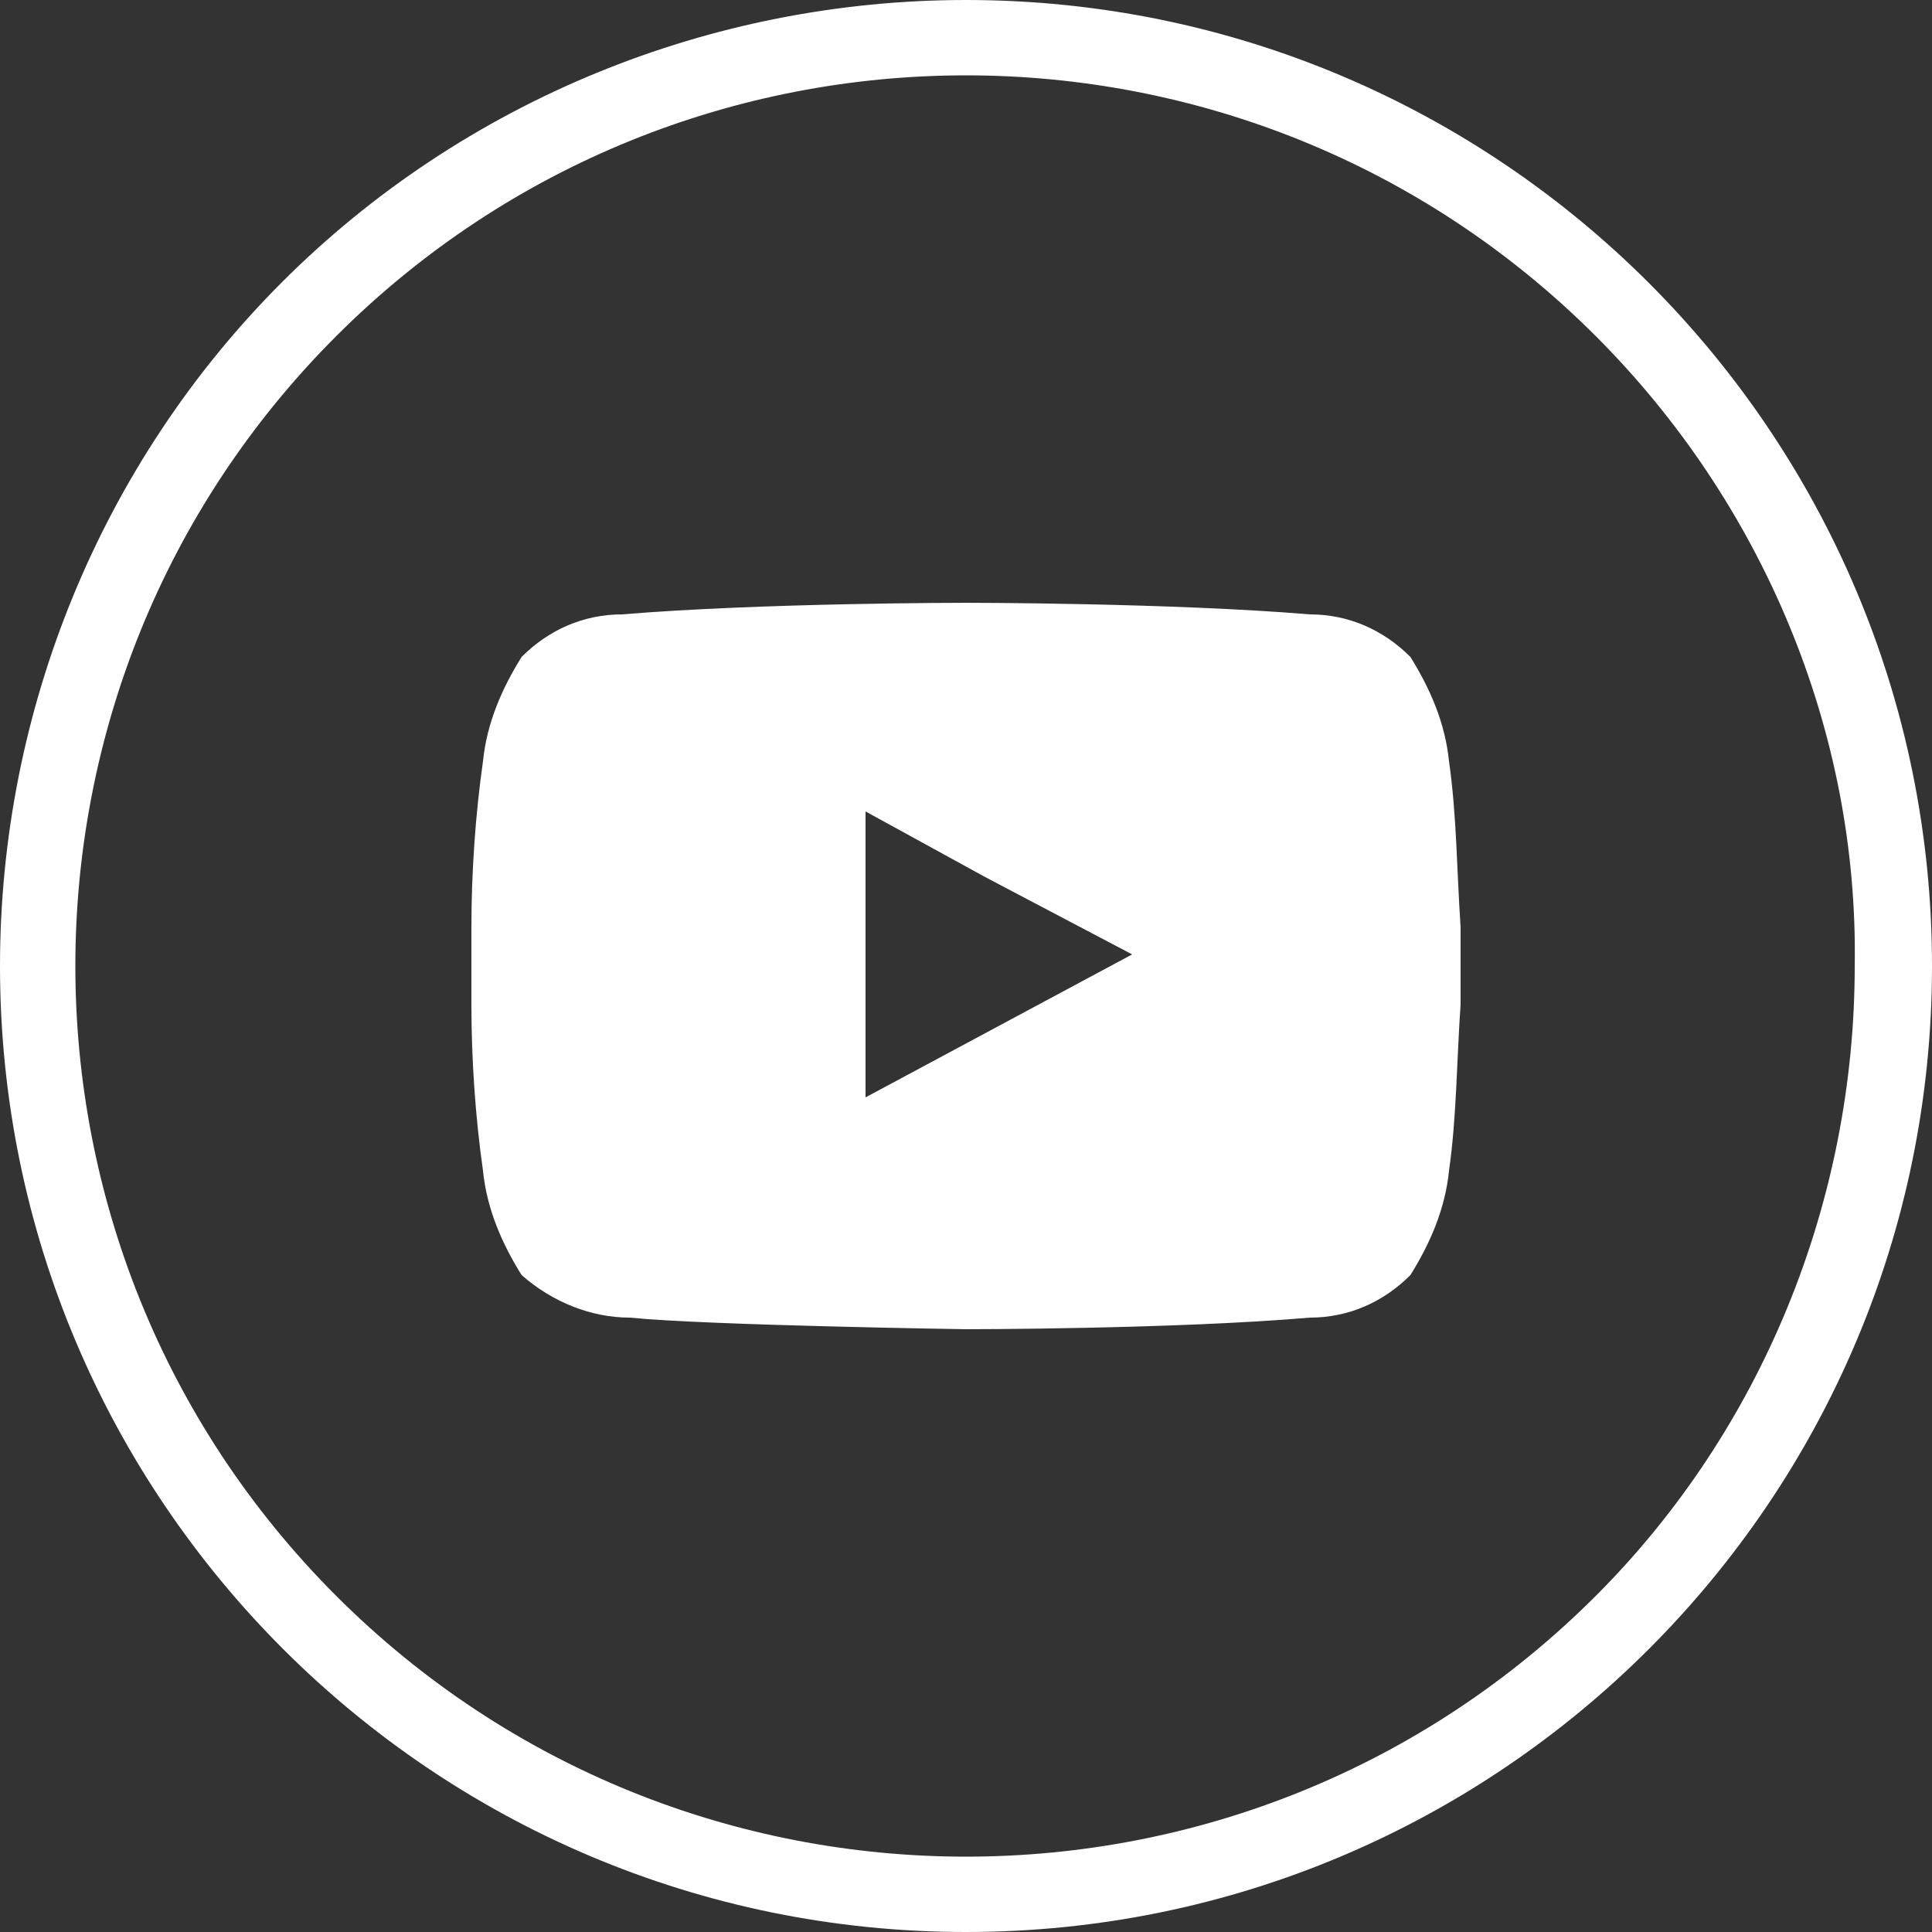 <?xml version="1.0" encoding="utf-8"?>
<!-- Generator: Adobe Illustrator 24.0.2, SVG Export Plug-In . SVG Version: 6.00 Build 0)  -->
<svg version="1.1" id="Слой_1" xmlns="http://www.w3.org/2000/svg" xmlns:xlink="http://www.w3.org/1999/xlink" x="0px" y="0px"
	 viewBox="0 0 50 50" style="enable-background:new 0 0 50 50;" xml:space="preserve">
<rect x="0" y="0" width="50" height="50" fill="#333333" stroke="none"/>
<style type="text/css">
	.st0{fill-rule:evenodd;clip-rule:evenodd;fill:#FFFFFF;}
</style>
<path id="Фигура_17" class="st0" d="M25,0c13.8,0,25,11.2,25,25S38.8,50,25,50C11.2,50,0,38.8,0,25c0-6.6,2.6-13,7.3-17.7
	C12,2.6,18.4,0,25,0L25,0z M41.3,8.7c-9-9-23.6-9-32.6,0s-9,23.6,0,32.6c9,9,23.6,9,32.6,0c4.3-4.3,6.7-10.2,6.7-16.3
	C48.1,18.9,45.6,13,41.3,8.7L41.3,8.7z M37.5,19.7c-0.1-1-0.5-1.9-1-2.7c-0.7-0.7-1.6-1.1-2.6-1.1c-3.6-0.3-8.9-0.3-8.9-0.3h0
	c0,0-5.3,0-8.9,0.3c-1,0-1.9,0.4-2.6,1.1c-0.5,0.8-0.9,1.7-1,2.7c-0.2,1.4-0.3,2.9-0.3,4.3v2c0,1.4,0.1,2.9,0.3,4.3
	c0.1,1,0.5,1.9,1,2.7c0.8,0.7,1.8,1.1,2.8,1.1c2,0.2,8.7,0.3,8.7,0.3s5.4,0,8.9-0.3c1,0,1.9-0.4,2.6-1.1c0.5-0.8,0.9-1.7,1-2.7
	c0.2-1.4,0.2-2.9,0.3-4.3v-2C37.7,22.5,37.7,21.1,37.5,19.7L37.5,19.7L37.5,19.7z M29.3,24.7l-6.9,3.7V21l3.1,1.7L29.3,24.7z"/>
</svg>
